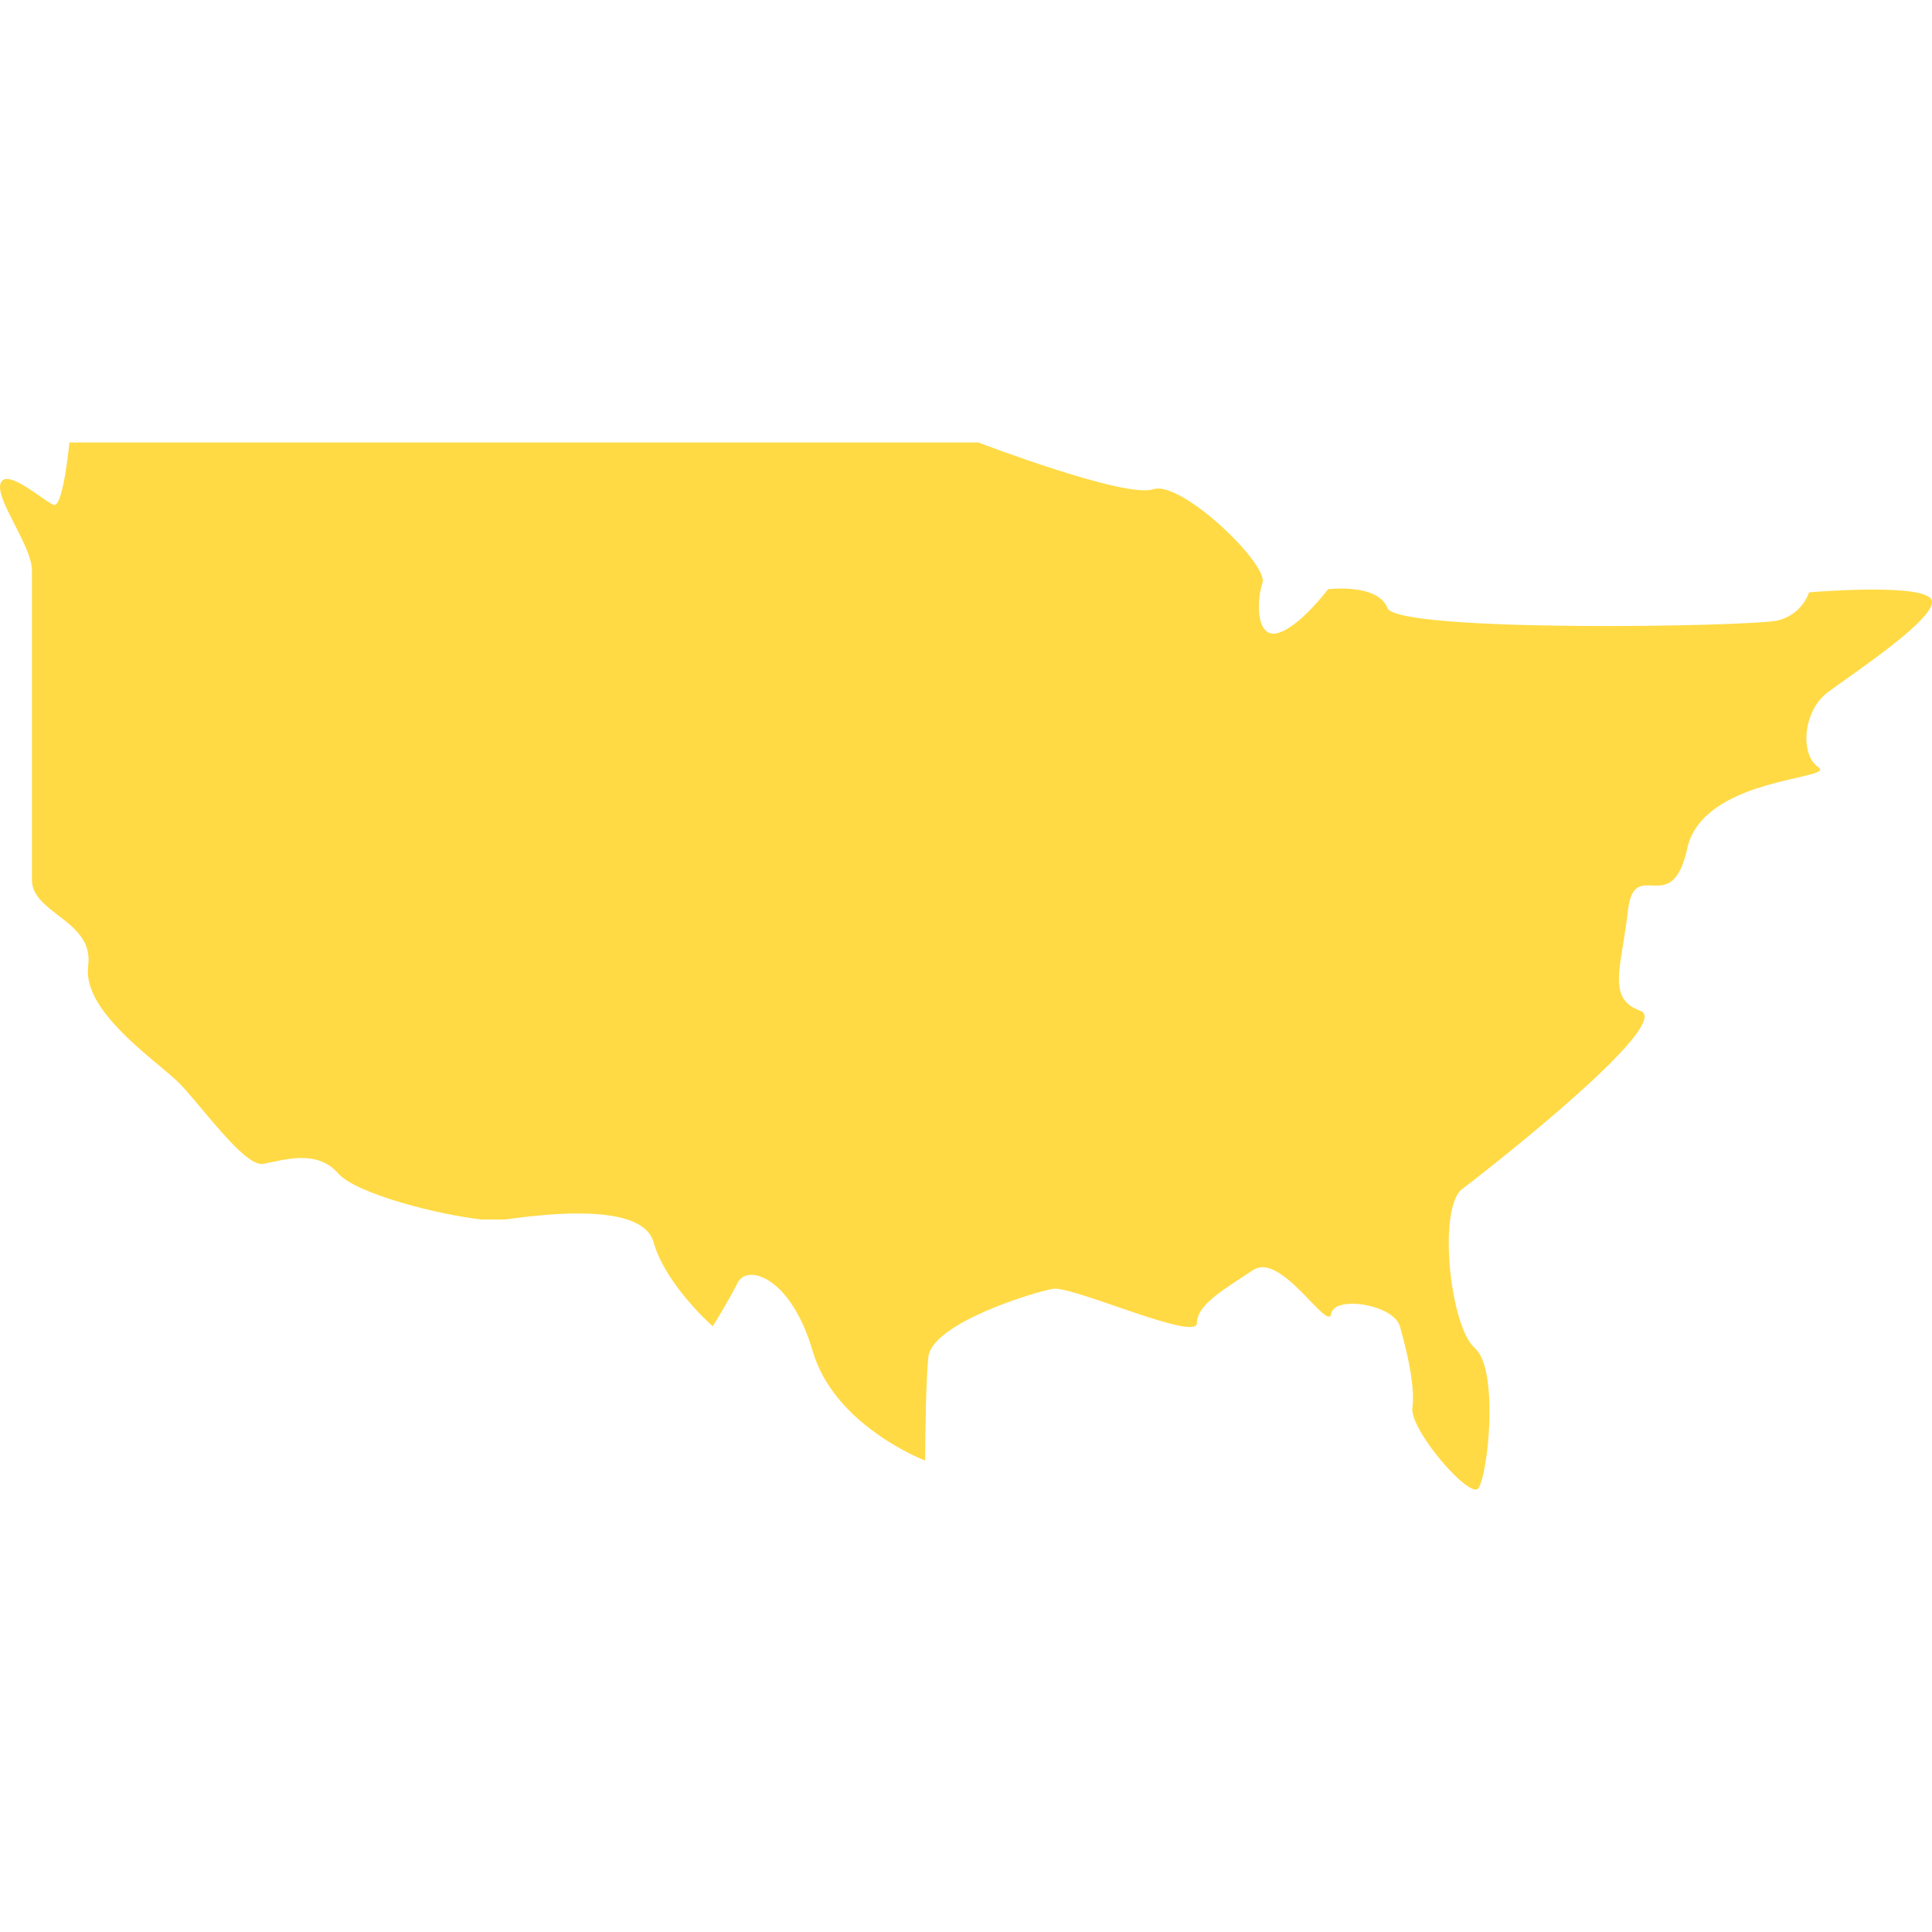 <?xml version="1.0" encoding="iso-8859-1"?>
<!-- Generator: Adobe Illustrator 16.0.0, SVG Export Plug-In . SVG Version: 6.00 Build 0)  -->
<!DOCTYPE svg PUBLIC "-//W3C//DTD SVG 1.1//EN" "http://www.w3.org/Graphics/SVG/1.1/DTD/svg11.dtd">
<svg version="1.1" id="Capa_1" xmlns="http://www.w3.org/2000/svg" xmlns:xlink="http://www.w3.org/1999/xlink" x="0px" y="0px"
	 width="800.685px" height="800.685px" viewBox="0 0 800.685 800.685" style="enable-background:new 0 0 800.685 800.685;"
	 xml:space="preserve">
<g>
	<path d="M800.196,248.076c-0.079-0.108-0.205-0.206-0.318-0.311c-6.391-6.022-50.159-2.275-50.159-2.275s-0.271,0.932-0.969,2.275
		c-1.485,2.859-4.936,7.608-11.979,9.373c-10.354,2.586-157.908,5.172-161.791-5.181c-0.653-1.75-1.818-3.104-3.258-4.192
		c-7.063-5.335-21.334-3.572-21.334-3.572s-1.106,1.468-2.892,3.572c-4.027,4.749-11.538,12.752-17.817,14.545
		c-7.013,2.005-8.585-6.84-7.745-14.545c0.245-2.247,0.688-4.405,1.271-6.16c1.812-5.438-15.428-24.205-29.918-33.632
		c-6.192-4.025-11.893-6.361-15.382-5.198c-11.647,3.883-72.487-19.414-72.487-19.414H193.214H28.763c0,0-0.792,8.261-2.147,15.461
		c-0.127,0.667-0.257,1.32-0.393,1.963c-0.638,3.021-1.376,5.687-2.207,7.188c-0.54,0.981-1.117,1.474-1.722,1.27
		c-0.556-0.184-1.367-0.653-2.327-1.27c-5.751-3.691-17.458-13.335-19.68-7.79c-0.709,1.771-0.035,4.533,1.279,7.79
		c3.495,8.65,11.664,20.935,11.664,28.452c0,1.654,0,5.685,0,11.34c0,6.453,0,15.019,0,24.615c0,12.354,0,26.394,0,39.79
		c0,8.698,0,17.113,0,24.615c0,13.418,0,23.909,0,27.781c0,5.052,3.265,8.64,7.358,12.009c7.435,6.127,17.61,11.546,15.939,23.768
		c-0.039,0.284-0.045,0.564-0.069,0.847c-1.217,14.422,16.472,29.532,28.742,39.79c3.649,3.051,6.822,5.676,8.865,7.719
		c3.774,3.775,9.119,10.467,14.632,16.895c7.727,9.014,15.784,17.514,20.315,16.762c7.766-1.295,22.005-6.475,31.065,3.883
		c7.56,8.643,42.152,17.273,59.413,19.146h9.94c9.832-1.316,35.456-4.867,50.457,0c5.52,1.793,9.604,4.719,10.919,9.326
		c1.528,5.346,4.308,10.566,7.449,15.289c7.509,11.279,17.142,19.658,17.142,19.658s6.475-10.354,10.356-18.121
		c0.297-0.596,0.687-1.104,1.138-1.537c2.18-2.104,6.041-2.312,10.43,0c6.632,3.496,14.46,12.76,19.498,30.016
		c1.013,3.477,2.396,6.723,4.025,9.773c5.7,10.674,14.598,18.828,22.798,24.613c10.465,7.383,19.773,10.912,19.773,10.912
		s0-4.547,0.083-10.912c0.093-7.191,0.291-16.697,0.714-24.613c0.139-2.613,0.302-5.062,0.495-7.188
		c1.294-14.234,44.009-27.182,51.773-28.479c7.768-1.293,59.541,22.008,59.541,14.244c0-6.521,8.226-12.139,17.755-18.367
		c1.82-1.189,3.681-2.396,5.547-3.641c4.116-2.748,9.204-0.309,14.114,3.641c8.995,7.219,17.404,19.5,18.24,14.484
		c1.293-7.771,25.89-3.883,28.476,5.174c1.524,5.344,3.497,12.938,4.599,20.131c0.767,4.998,1.108,9.811,0.583,13.525
		c-0.363,2.545,1.315,6.627,4.007,11.086c6.887,11.42,20.383,25.355,23.176,22.562c1.706-1.703,3.664-11.434,4.442-22.562
		c0.583-8.346,0.49-17.475-0.86-24.611c-0.944-4.975-2.496-8.982-4.878-11.068c-4.604-4.029-8.18-15.992-9.829-28.721
		c-1.108-8.602-1.342-17.529-0.407-24.619c0.791-6.014,2.42-10.693,5.061-12.674c4.068-3.051,18.512-14.281,33.693-27.113
		c9.606-8.121,19.513-16.881,27.268-24.613c11.199-11.164,17.926-20.192,12.814-22.051c-8.366-3.045-9.562-8.799-8.615-17.739
		c0.664-6.264,2.371-14.078,3.436-23.677c0.039-0.334,0.086-0.623,0.129-0.938c2.915-21.554,18.086,4.392,24.474-24.954
		c1.341-6.175,4.817-11,9.393-14.836c17.461-14.656,51.124-14.71,44.966-18.813c-1.896-1.271-3.253-3.322-4.066-5.802
		c-2.514-7.642,0.136-19.402,7.949-25.264c4.006-3.001,12.067-8.515,20.148-14.526C790.469,262.837,803.375,252.046,800.196,248.076
		z" fill="#FFDA44"/>
</g>
<g>
</g>
<g>
</g>
<g>
</g>
<g>
</g>
<g>
</g>
<g>
</g>
<g>
</g>
<g>
</g>
<g>
</g>
<g>
</g>
<g>
</g>
<g>
</g>
<g>
</g>
<g>
</g>
<g>
</g>
</svg>
